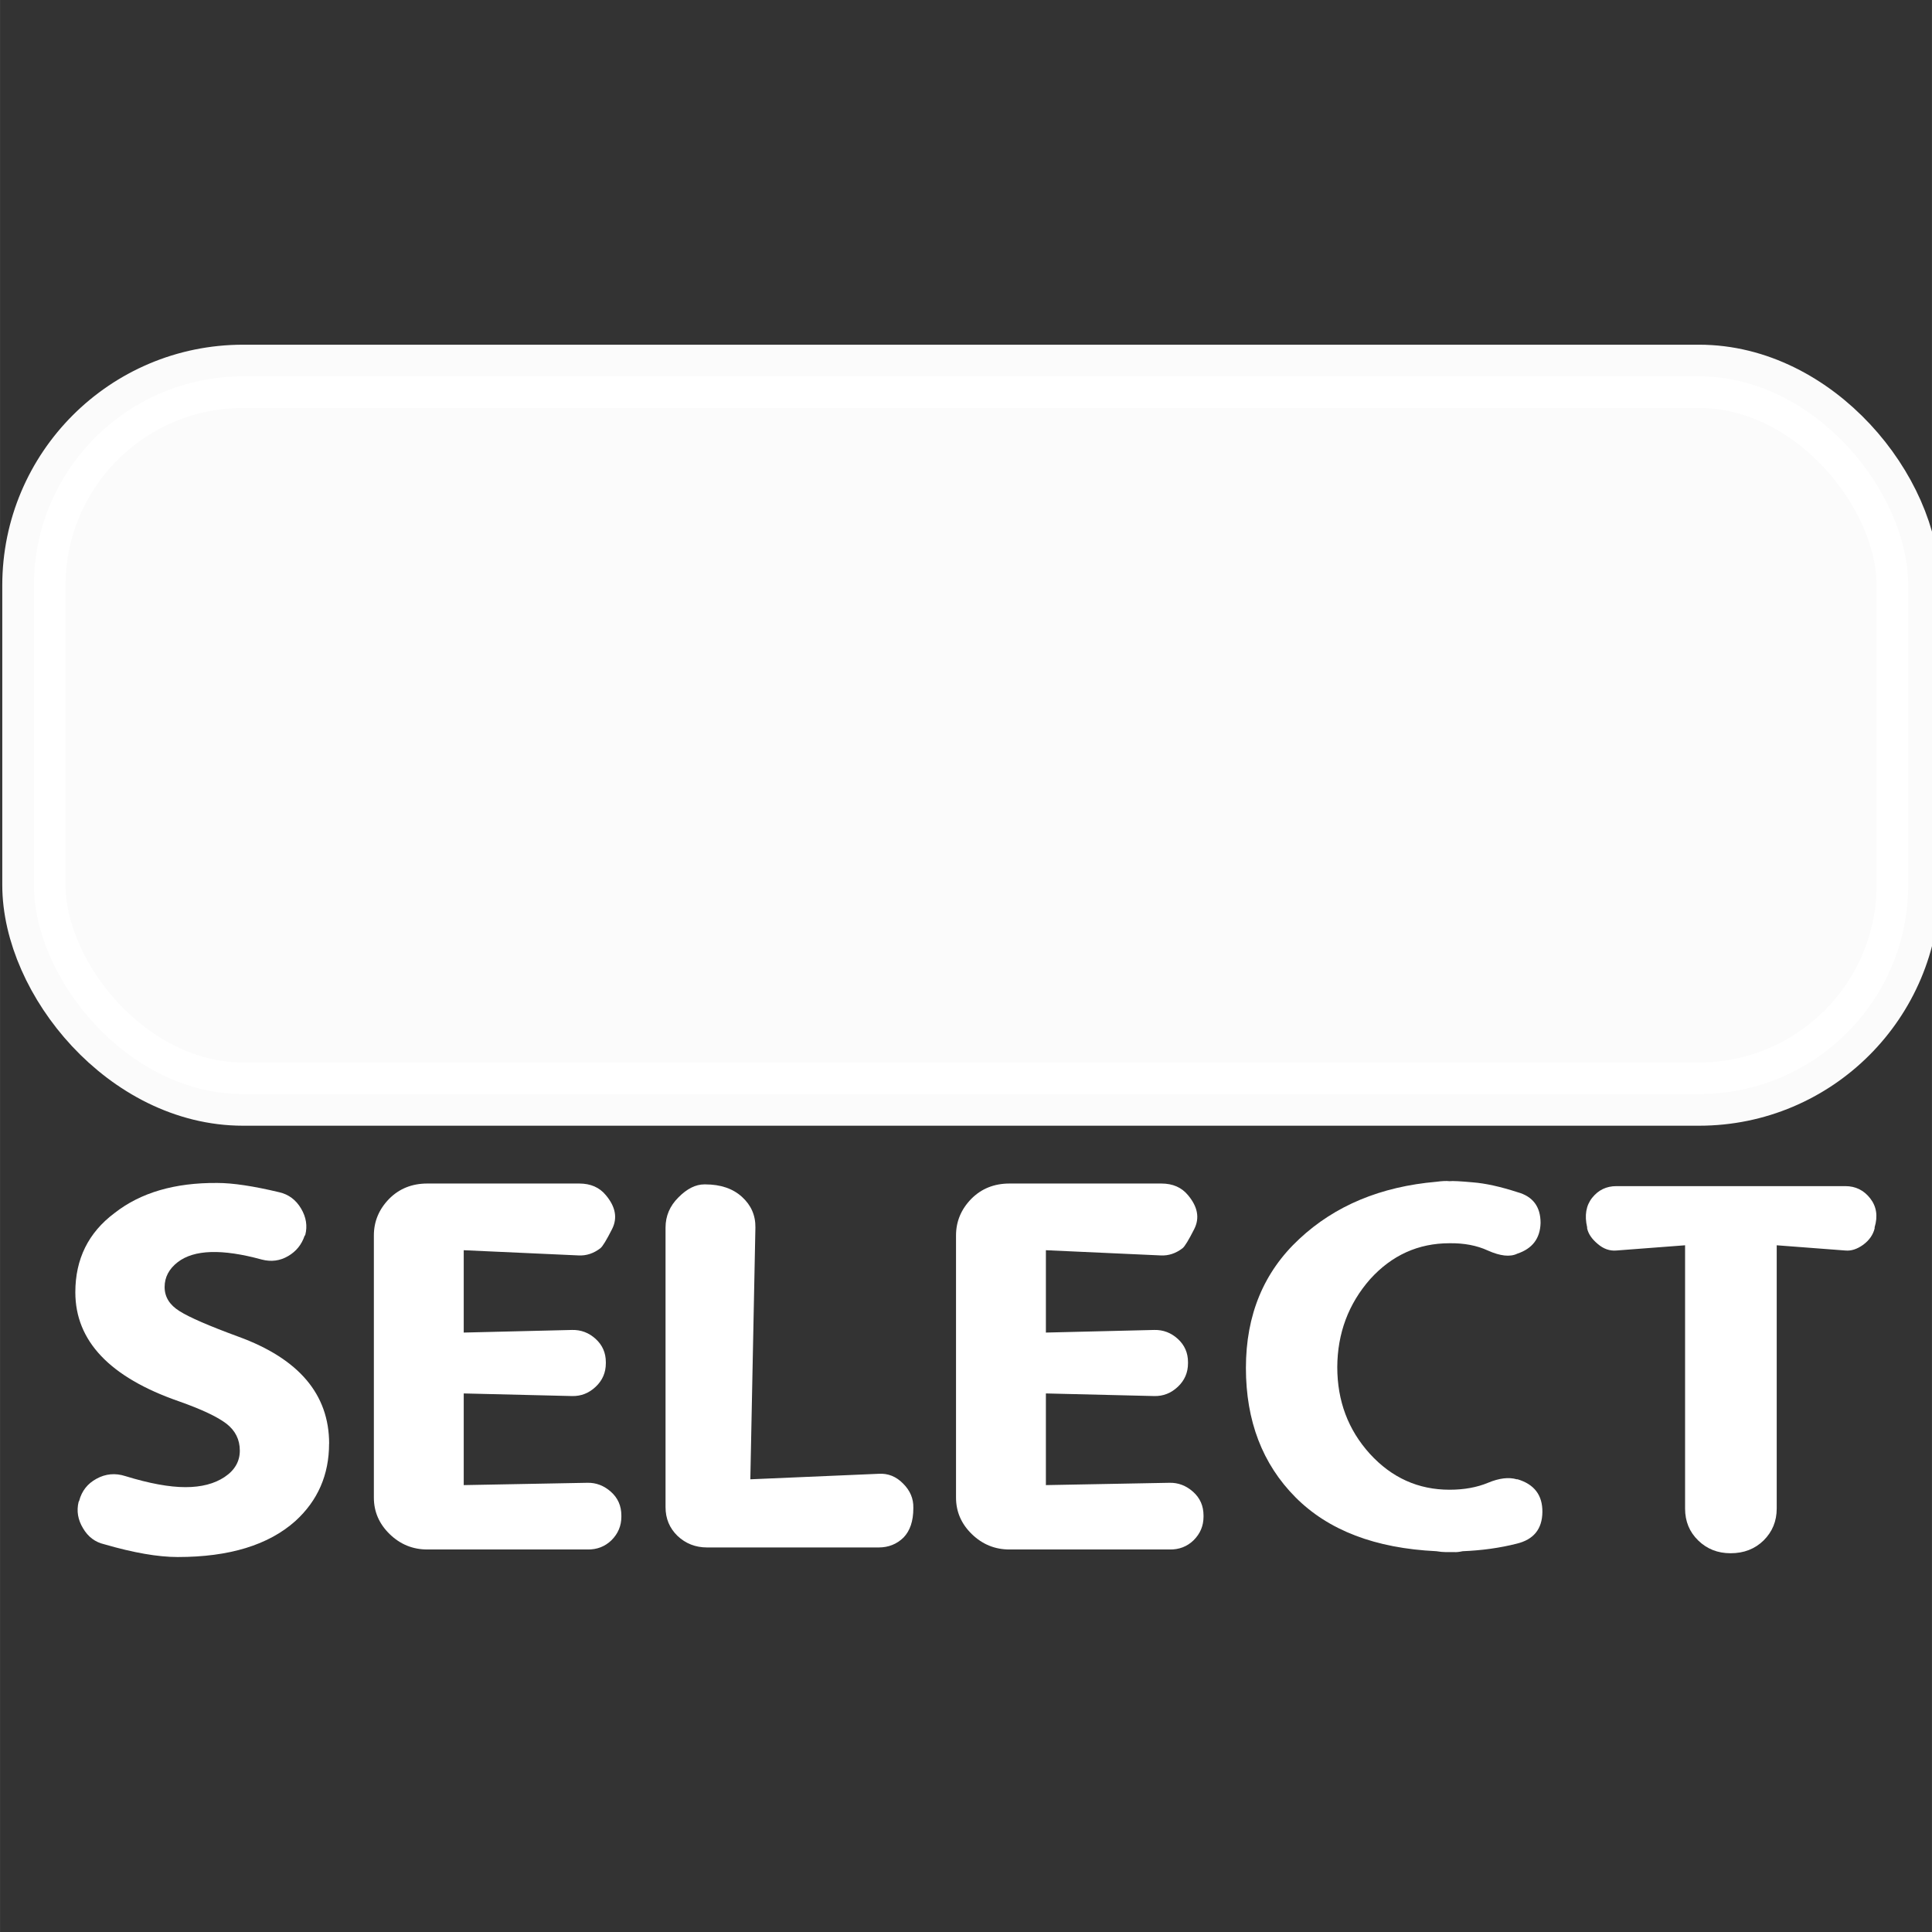 <?xml version="1.0" encoding="UTF-8" standalone="no"?>
<!-- Created with Inkscape (http://www.inkscape.org/) -->

<svg
   xmlns:dc="http://purl.org/dc/elements/1.1/"
   xmlns:cc="http://creativecommons.org/ns#"
   xmlns:rdf="http://www.w3.org/1999/02/22-rdf-syntax-ns#"
   xmlns:svg="http://www.w3.org/2000/svg"
   xmlns="http://www.w3.org/2000/svg"
   xmlns:sodipodi="http://sodipodi.sourceforge.net/DTD/sodipodi-0.dtd"
   xmlns:inkscape="http://www.inkscape.org/namespaces/inkscape"
   width="150"
   height="150"
   viewBox="0 0 39.687 39.688"
   version="1.1"
   id="svg8"
   sodipodi:docname="select.svg"
   inkscape:version="0.92.5 (2060ec1f9f, 2020-04-08)">
  <rect x="0" y="0" width="39.687" height="39.688" fill="#333333" stroke="none"/>
  <defs
     id="defs2" />
  <sodipodi:namedview
     id="base"
     pagecolor="#ffffff"
     bordercolor="#666666"
     borderopacity="1.0"
     inkscape:pageopacity="0.0"
     inkscape:pageshadow="2"
     inkscape:zoom="6.4151855"
     inkscape:cx="84.310289"
     inkscape:cy="63.253504"
     inkscape:document-units="mm"
     inkscape:current-layer="layer1"
     showgrid="false"
     units="px"
     inkscape:pagecheckerboard="true"
     inkscape:window-width="1366"
     inkscape:window-height="743"
     inkscape:window-x="0"
     inkscape:window-y="0"
     inkscape:window-maximized="1" />
  <g
     inkscape:label="Layer 1"
     inkscape:groupmode="layer"
     id="layer1"
     transform="translate(0,-257.312)">
    <ellipse
       style="opacity:0.98;fill:#837f7c;fill-opacity:0.581;stroke:#ffffff;stroke-width:1.3;stroke-linecap:round;stroke-linejoin:round;stroke-miterlimit:4;stroke-dasharray:none;stroke-opacity:1"
       id="path10"
       cx="68.201"
       cy="268.793"
       rx="19.227"
       ry="19.139" />
    <rect
       style="opacity:0.98;fill:#ffffff;fill-opacity:1;stroke:#ffffff;stroke-width:1.3;stroke-linecap:round;stroke-linejoin:round;stroke-miterlimit:4;stroke-dasharray:none;stroke-opacity:1"
       id="rect932"
       width="38.503"
       height="14.744"
       x="0.696"
       y="265.043"
       ry="4.296" />
    <g
       aria-label="SELECT"
       transform="matrix(0.314,0,0,0.305,14.457,271.128)"
       style="font-style:normal;font-weight:normal;font-size:40px;line-height:125%;font-family:sans-serif;letter-spacing:0px;word-spacing:0px;fill:#000000;fill-opacity:1;stroke:none;stroke-width:1px;stroke-linecap:butt;stroke-linejoin:miter;stroke-opacity:1"
       id="flowRoot817-0">
      <path
         d="m -24.514,51.934 q 0,3.145 -2.207,5.215 -2.637,2.422 -7.695,2.422 -1.934,0 -4.805,-0.859 -0.898,-0.215 -1.387,-1.074 -0.508,-0.859 -0.293,-1.777 l 0.039,-0.078 q 0.254,-0.996 1.133,-1.484 0.898,-0.508 1.895,-0.176 2.344,0.742 3.926,0.742 1.562,0 2.559,-0.684 0.996,-0.684 0.996,-1.777 0,-1.113 -0.879,-1.816 -0.898,-0.703 -3.105,-1.504 -6.777,-2.422 -6.777,-7.344 0,-3.359 2.559,-5.332 2.559,-2.07 6.738,-2.031 1.504,0 4.043,0.625 0.918,0.215 1.426,1.094 0.508,0.879 0.273,1.797 l -0.039,0.039 q -0.293,0.898 -1.074,1.367 -0.801,0.488 -1.738,0.234 -3.887,-1.094 -5.488,0.176 -0.859,0.684 -0.859,1.68 0,0.996 0.977,1.621 0.957,0.625 3.848,1.719 5.938,2.227 5.938,7.207 z"
         style="font-style:normal;font-variant:normal;font-weight:normal;font-stretch:normal;font-family:Dyuthi;-inkscape-font-specification:Dyuthi;fill:#ffffff"
         id="path1002" />
      <path
         d="m -15.705,54.727 8.086,-0.156 q 0.859,-0.02 1.543,0.605 0.684,0.625 0.684,1.602 v 0.078 q 0,0.918 -0.645,1.582 -0.645,0.645 -1.582,0.625 H -18.088 q -1.426,0 -2.461,-1.035 -1.035,-1.035 -1.035,-2.461 v -17.656 q 0,-1.406 0.996,-2.461 0.996,-1.035 2.5,-1.035 h 9.941 q 1.113,0 1.738,0.781 0.957,1.172 0.41,2.285 -0.547,1.113 -0.762,1.289 -0.664,0.527 -1.426,0.488 L -15.705,38.906 v 5.547 l 7.09,-0.176 q 0.879,-0.02 1.543,0.605 0.664,0.625 0.664,1.562 v 0.078 q 0,0.938 -0.664,1.582 -0.664,0.645 -1.543,0.625 l -7.09,-0.176 z"
         style="font-style:normal;font-variant:normal;font-weight:normal;font-stretch:normal;font-family:Dyuthi;-inkscape-font-specification:Dyuthi;fill:#ffffff"
         id="path1004" />
      <path
         d="m 0.096,34.473 q 1.504,0 2.402,0.84 0.898,0.84 0.879,2.07 L 3.045,54.336 11.443,53.965 q 0.918,-0.059 1.602,0.664 0.684,0.703 0.664,1.621 v 0.039 q 0,1.289 -0.645,1.973 -0.664,0.664 -1.621,0.664 H 0.213 q -1.133,0 -1.934,-0.781 -0.781,-0.781 -0.781,-1.934 V 37.383 q 0,-1.172 0.84,-2.031 0.84,-0.879 1.699,-0.879 z"
         style="font-style:normal;font-variant:normal;font-weight:normal;font-stretch:normal;font-family:Dyuthi;-inkscape-font-specification:Dyuthi;fill:#ffffff"
         id="path1006" />
      <path
         d="m 22.381,54.727 8.086,-0.156 q 0.859,-0.02 1.543,0.605 0.684,0.625 0.684,1.602 v 0.078 q 0,0.918 -0.645,1.582 -0.645,0.645 -1.582,0.625 h -10.469 q -1.426,0 -2.461,-1.035 -1.035,-1.035 -1.035,-2.461 v -17.656 q 0,-1.406 0.996,-2.461 0.996,-1.035 2.5,-1.035 h 9.941 q 1.113,0 1.738,0.781 0.957,1.172 0.41,2.285 -0.547,1.113 -0.762,1.289 -0.664,0.527 -1.426,0.488 L 22.381,38.906 v 5.547 l 7.09,-0.176 q 0.879,-0.02 1.543,0.605 0.664,0.625 0.664,1.562 v 0.078 q 0,0.938 -0.664,1.582 -0.664,0.645 -1.543,0.625 l -7.09,-0.176 z"
         style="font-style:normal;font-variant:normal;font-weight:normal;font-stretch:normal;font-family:Dyuthi;-inkscape-font-specification:Dyuthi;fill:#ffffff"
         id="path1008" />
      <path
         d="m 48.514,59.238 q -0.234,0 -0.586,-0.059 -5.996,-0.293 -9.219,-3.633 -3.242,-3.359 -3.242,-8.711 0,-5.352 3.496,-8.691 3.496,-3.359 8.965,-3.848 0.566,-0.078 0.859,-0.039 0.293,-0.039 1.523,0.078 1.23,0.098 2.93,0.664 1.504,0.43 1.504,2.07 -0.039,1.562 -1.523,2.07 -0.703,0.352 -1.934,-0.215 -1.074,-0.508 -2.5,-0.488 -3.066,0 -5.195,2.422 -2.129,2.5 -2.148,5.918 0,3.418 2.129,5.84 2.148,2.422 5.215,2.422 1.426,0 2.52,-0.469 1.094,-0.469 1.875,-0.234 h 0.059 q 1.641,0.508 1.621,2.207 -0.02,1.719 -1.68,2.129 -1.641,0.43 -3.535,0.508 -0.352,0.078 -0.566,0.059 0,0 -0.566,0 z"
         style="font-style:normal;font-variant:normal;font-weight:normal;font-stretch:normal;font-family:Dyuthi;-inkscape-font-specification:Dyuthi;fill:#ffffff"
         id="path1010" />
      <path
         d="m 57.791,37.441 q 0,0 0,-0.078 -0.273,-1.211 0.332,-1.992 0.605,-0.781 1.582,-0.781 h 14.98 q 0.996,0 1.621,0.82 0.625,0.82 0.293,1.953 v 0.078 q -0.156,0.645 -0.742,1.094 -0.605,0.449 -1.172,0.391 l -4.492,-0.352 v 17.734 q 0,1.27 -0.859,2.148 -0.859,0.859 -2.148,0.859 h -0.02 q -1.25,0 -2.109,-0.859 -0.859,-0.859 -0.859,-2.148 V 38.574 l -4.492,0.352 q -0.664,0.059 -1.23,-0.449 -0.566,-0.488 -0.684,-1.035 z"
         style="font-style:normal;font-variant:normal;font-weight:normal;font-stretch:normal;font-family:Dyuthi;-inkscape-font-specification:Dyuthi;fill:#ffffff"
         id="path1012" />
    </g>
  </g>
</svg>
